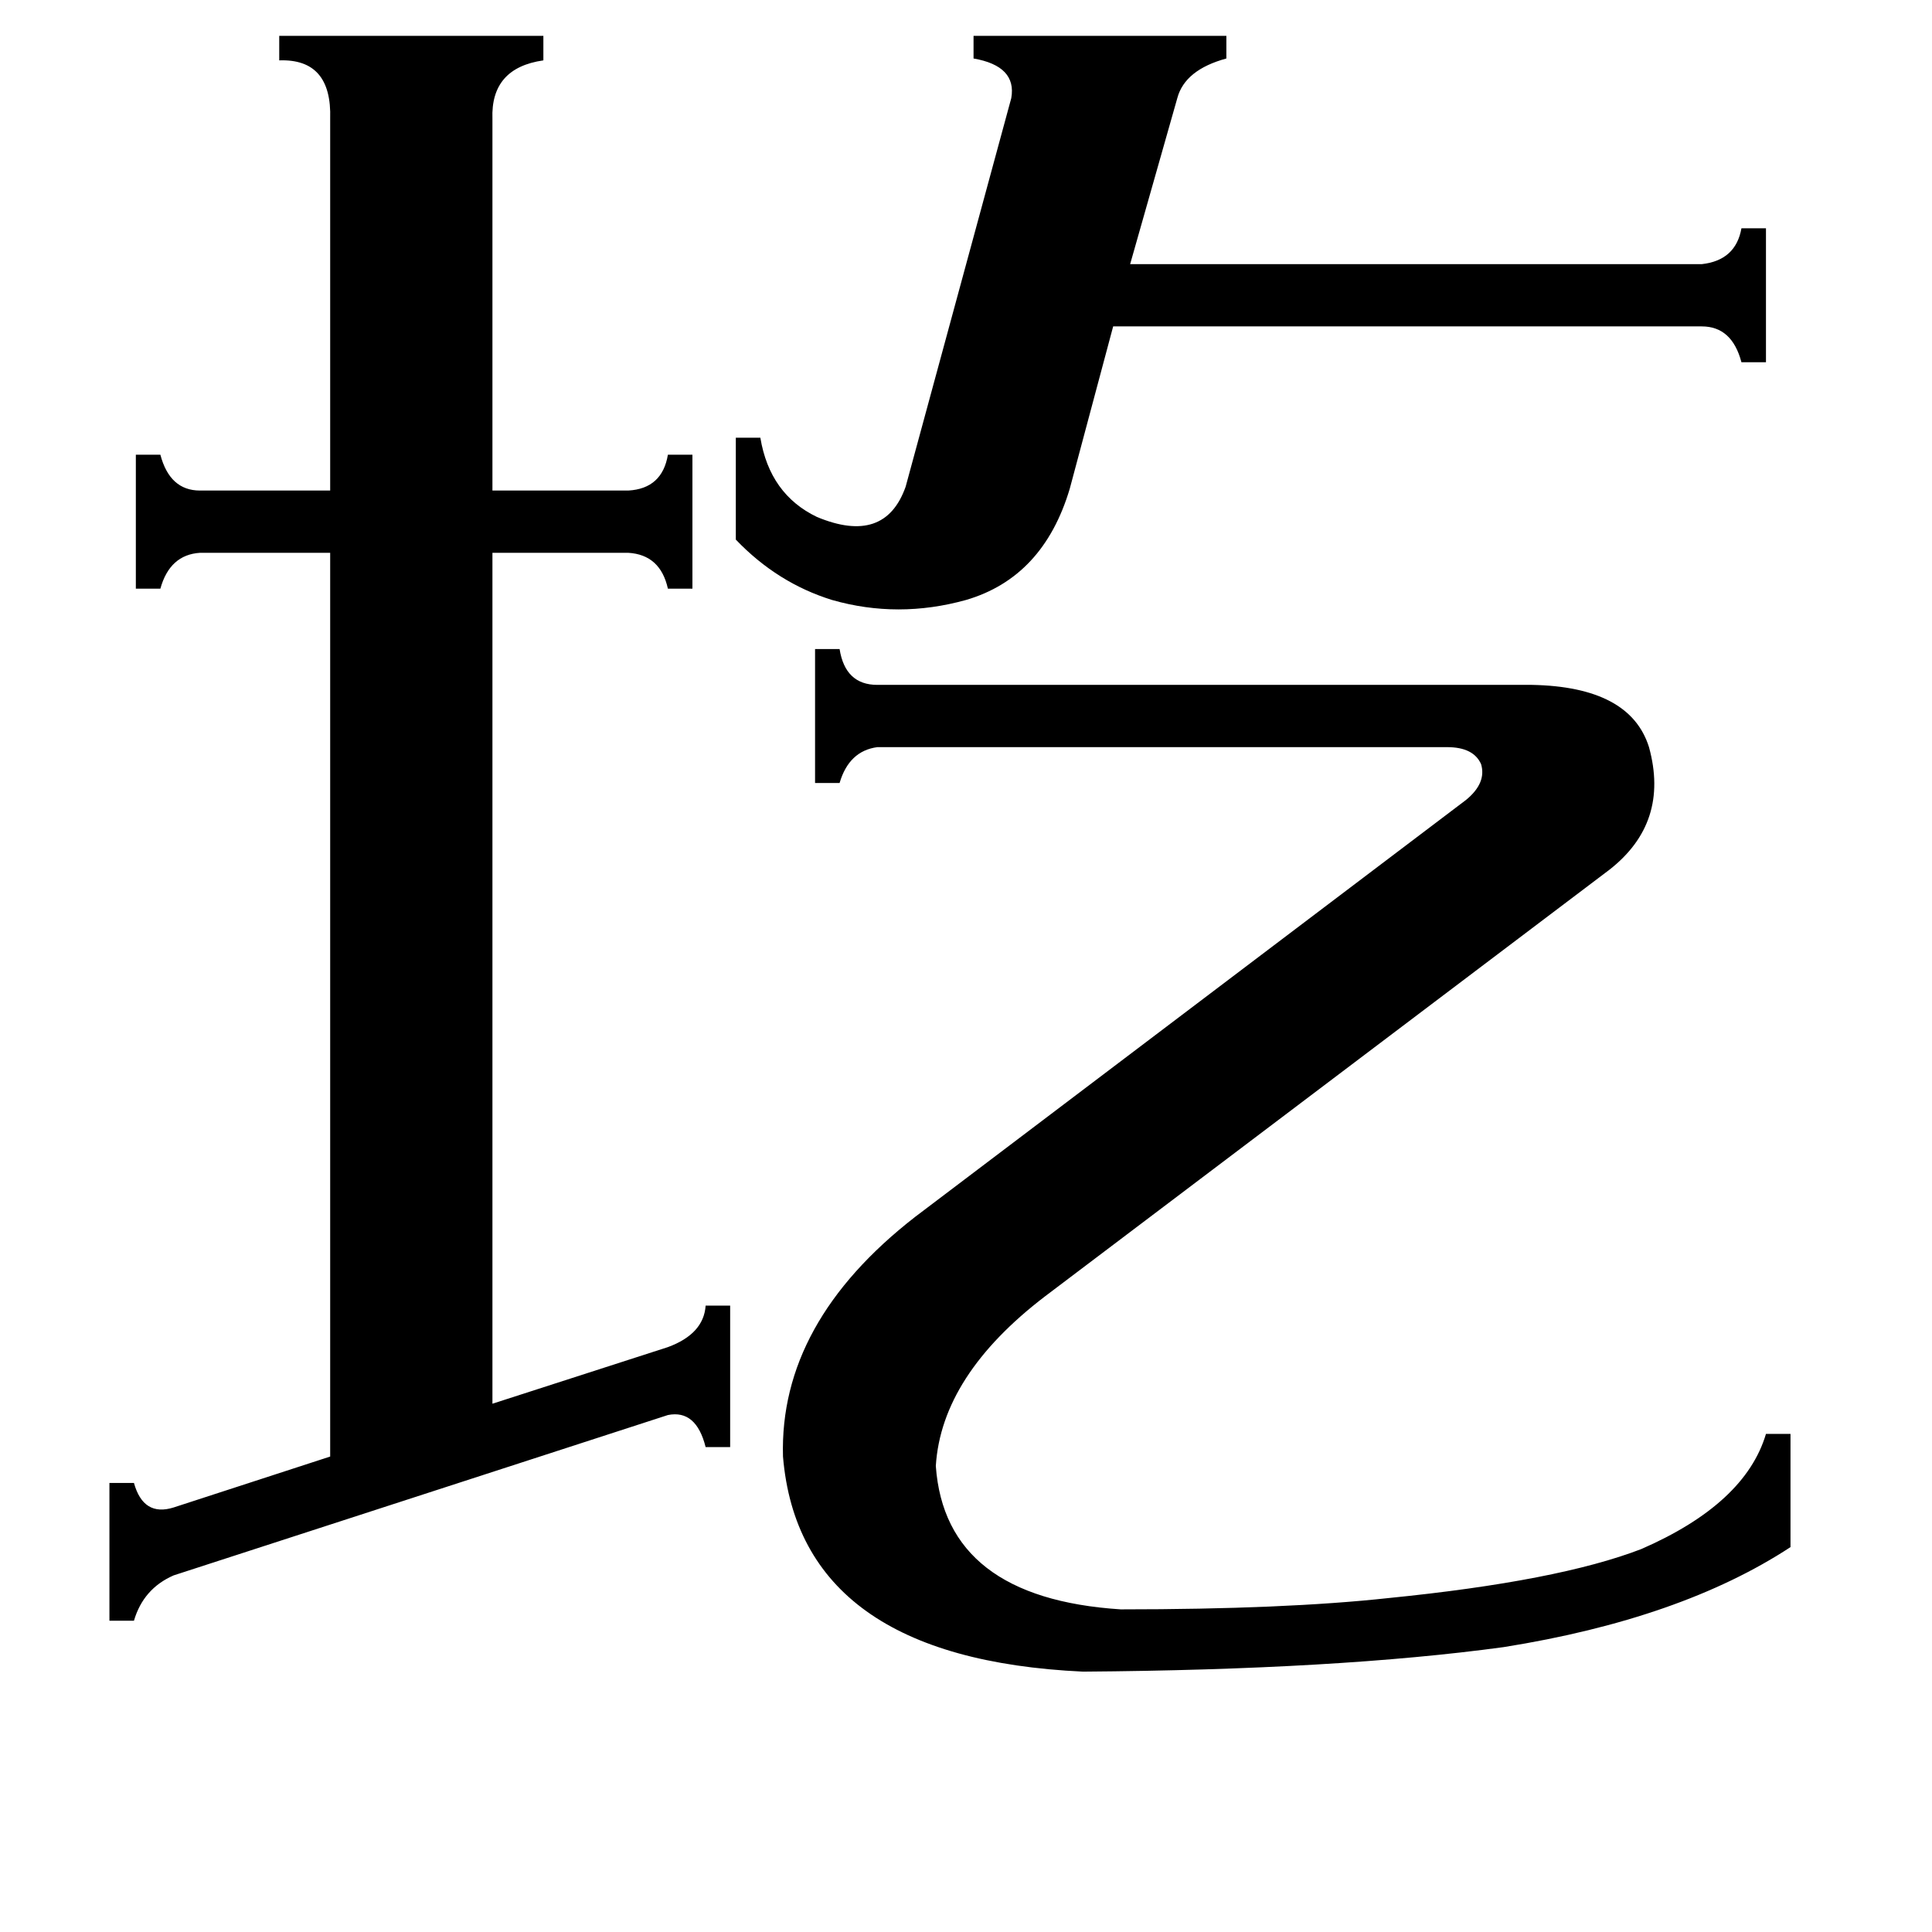 <svg xmlns="http://www.w3.org/2000/svg" viewBox="0 -800 1024 1024">
	<path fill="#000000" d="M390 -568H403Q408 -538 433 -526Q469 -511 480 -542L536 -748Q539 -765 516 -769V-781H650V-769Q628 -763 624 -748L599 -660H902Q920 -662 923 -679H936V-608H923Q918 -627 902 -627H590L567 -541Q553 -494 512 -482Q476 -472 441 -482Q412 -491 390 -514ZM777 -376Q788 -385 785 -395Q781 -404 767 -404H465Q450 -402 445 -385H432V-456H445Q448 -437 465 -437H812Q864 -436 874 -404Q885 -364 853 -339L554 -113Q499 -71 496 -23Q501 47 594 53Q681 53 736 47Q826 38 870 21Q925 -3 936 -40H949V20Q891 58 797 73Q709 85 574 86Q424 79 415 -28Q413 -99 485 -155ZM354 -86Q373 -93 374 -108H387V-33H374Q369 -53 354 -50L92 35Q76 42 71 59H58V-14H71Q76 4 92 -1L175 -28V-507H106Q90 -506 85 -488H72V-559H85Q90 -540 106 -540H175V-737Q176 -769 148 -768V-781H288V-768Q260 -764 261 -737V-540H333Q351 -541 354 -559H367V-488H354Q350 -506 333 -507H261V-56Z"/>
</svg>